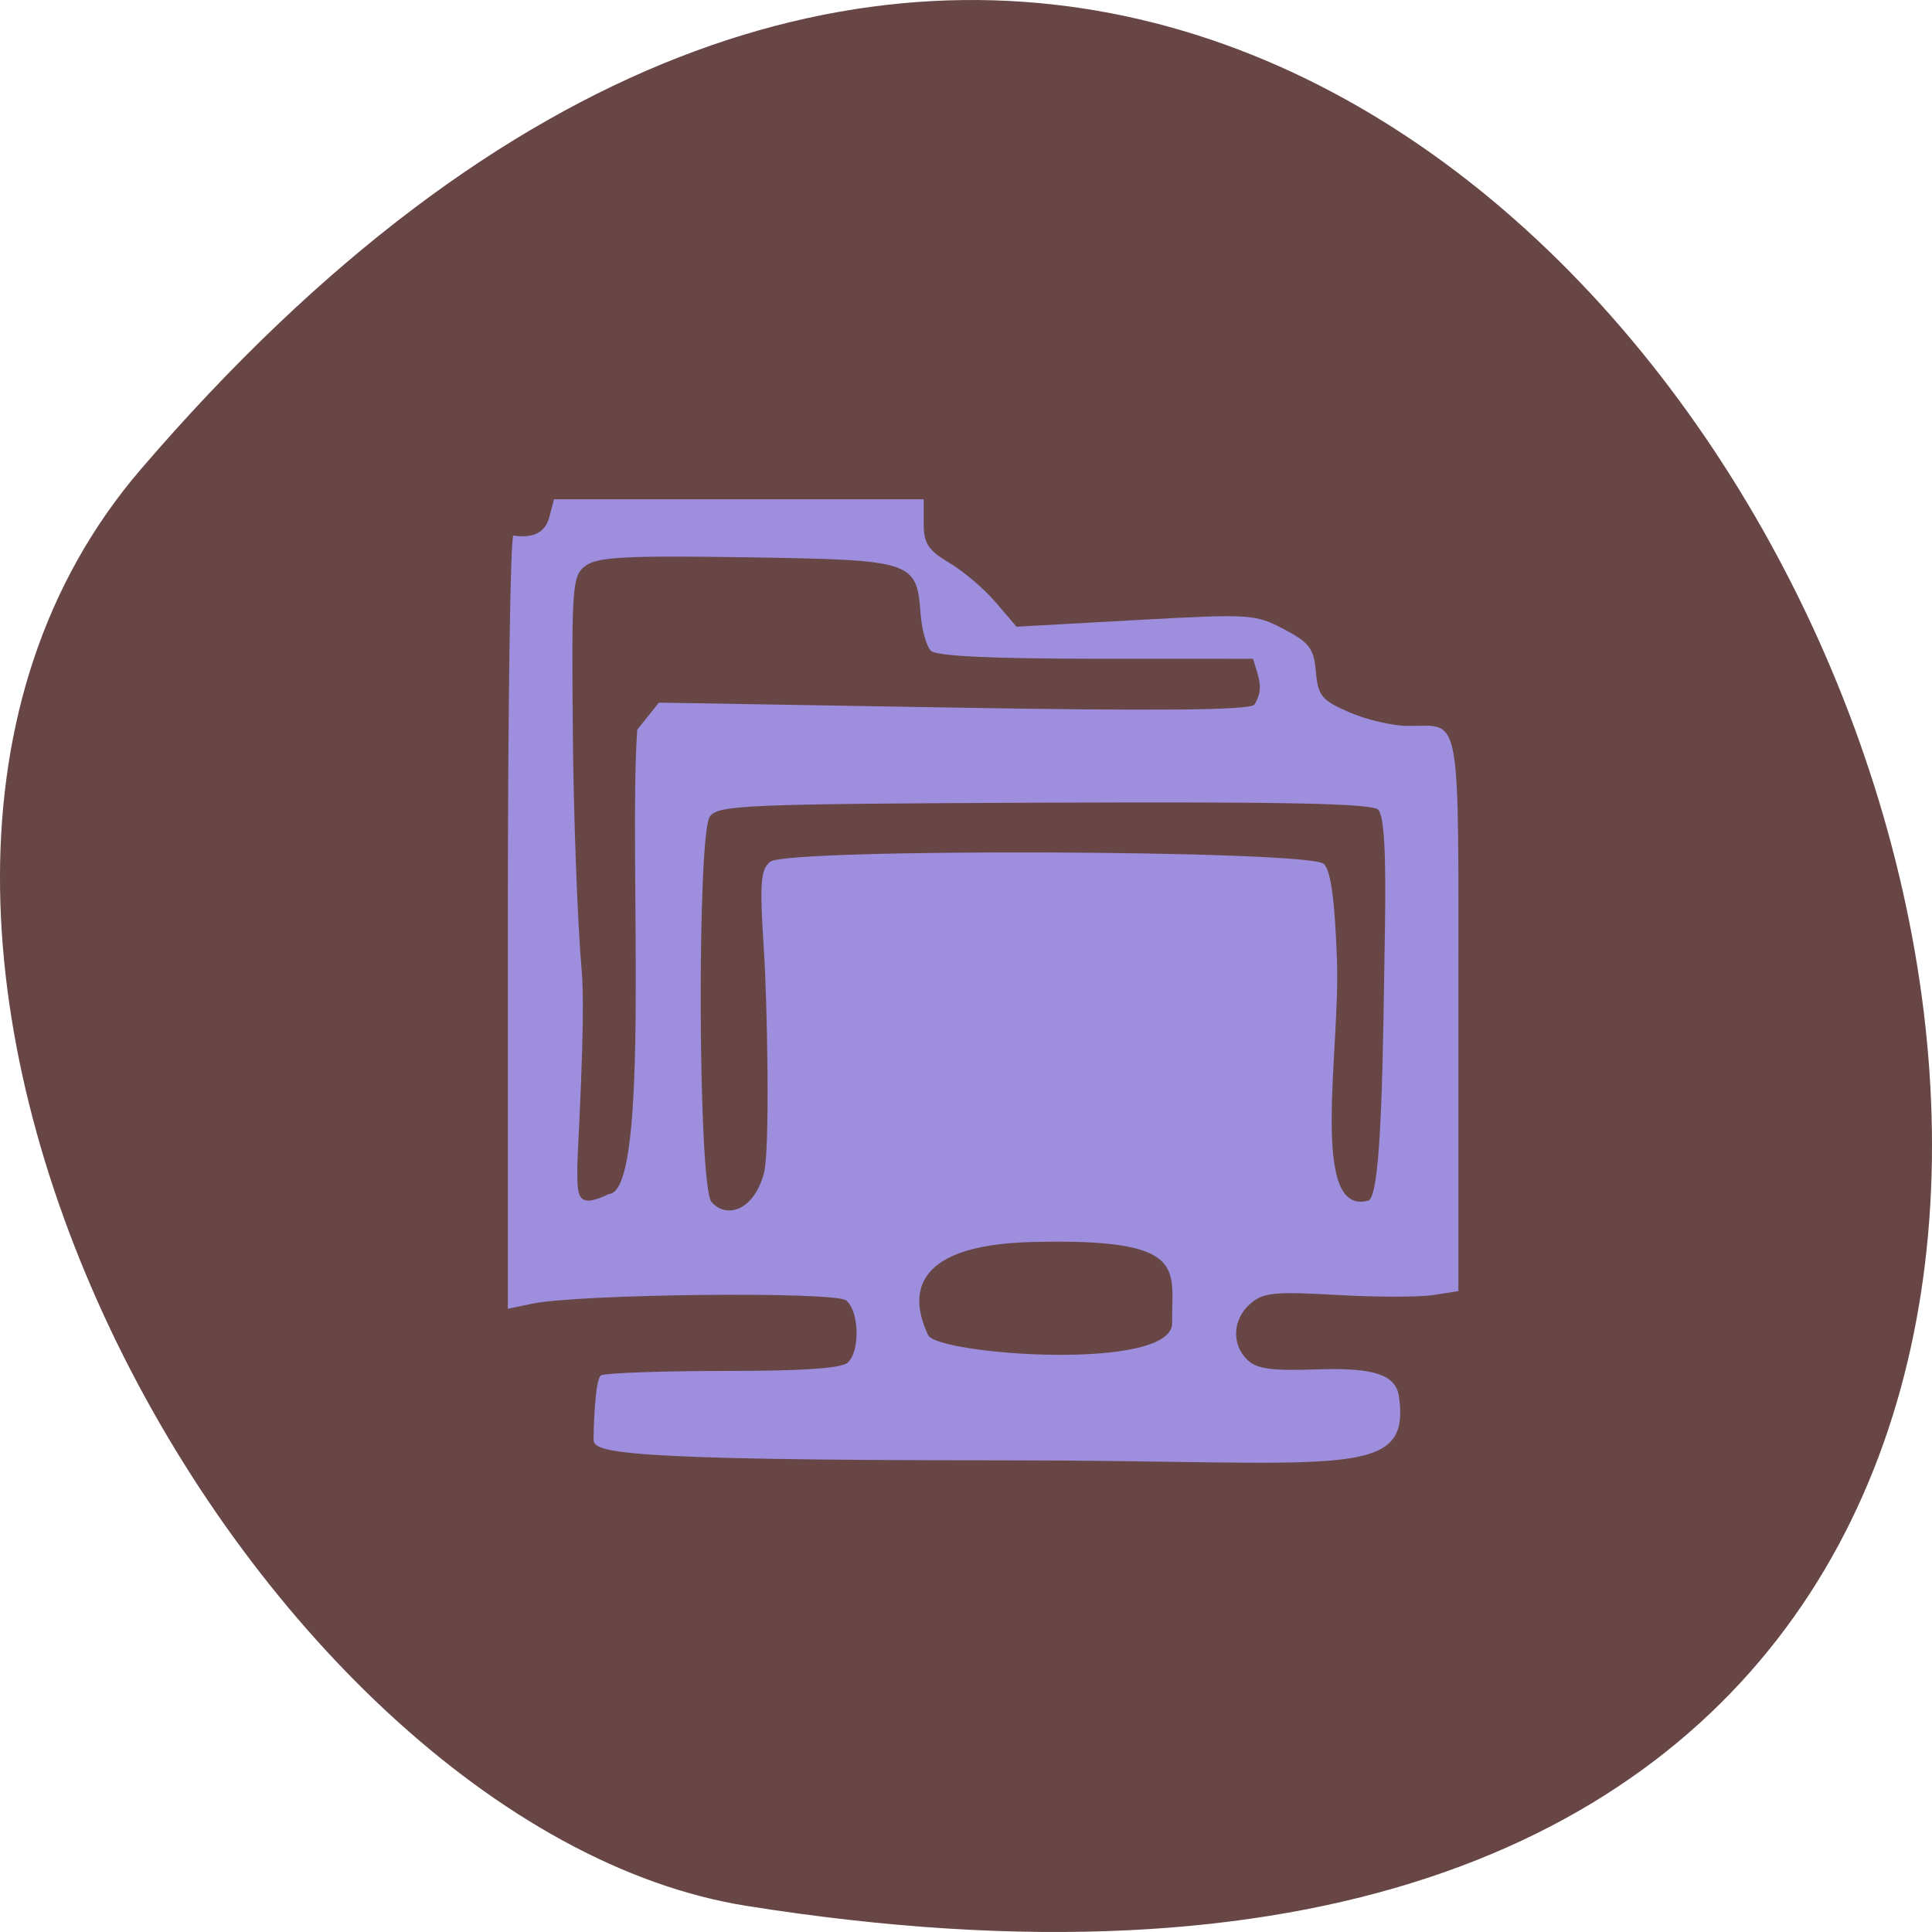 <svg xmlns="http://www.w3.org/2000/svg" viewBox="0 0 256 256"><g fill="#684646" color="#000"><path d="M 237.33,858.53 C 43.92,633.19 -142.06,1096.51 157.07,1048.9 222.66,1038.462 289.45,919.25 237.33,858.53 z" transform="matrix(-1 0 0 1 256 -796.36)"/></g><path d="m 78.8 194.97 c 0 -1.041 0.168 -8.693 1.038 -9.03 0.87 -0.334 8.43 -0.607 16.8 -0.607 10.503 0 15.59 -0.372 16.418 -1.2 1.664 -1.664 1.505 -7.302 -0.247 -8.756 -1.56 -1.295 -36 -0.912 -42.3 0.47 l -3.25 0.713 v -54.613 c 0 -30.04 0.338 -54.56 0.75 -54.5 2.691 0.425 4.293 -0.442 4.839 -2.618 l 0.627 -2.5 c 16.594 0 33.19 0 49.783 0 v 3.418 c 0 2.816 0.606 3.793 3.437 5.543 1.891 1.168 4.703 3.676 6.25 5.573 l 2.813 3.448 l 16 -0.928 c 15.502 -0.899 16.12 -0.86 20 1.272 3.443 1.893 4.044 2.732 4.315 6.02 0.28 3.396 0.775 4.02 4.5 5.715 2.302 1.045 5.836 1.91 7.853 1.922 7.359 0.044 6.832 -3.084 6.832 40.498 v 39.26 l -3.422 0.555 c -1.882 0.305 -7.736 0.298 -13.01 -0.017 -8.337 -0.497 -9.846 -0.337 -11.578 1.23 -2.404 2.175 -2.578 5.764 -0.385 7.956 1.255 1.255 3.297 1.544 9.343 1.321 7.9 -0.291 10.643 0.831 11.05 3.838 1.632 12.03 -7.787 8.993 -53.41 8.993 -52.807 0 -55.04 -1.147 -55.04 -2.981 z m 77.911 -16.406 c -0.094 -7.694 2.415 -12.01 -19.01 -11.42 -16.99 0.468 -16.05 8.288 -13.838 13.14 1.254 2.751 32.933 5.21 32.848 -1.721 z m -54.957 -21.17 c 0.818 -3.24 0.442 -24.12 -0.024 -31.596 -0.579 -9.311 -0.445 -11.24 0.858 -12.321 2.33 -1.933 72.58 -1.652 74.54 0.299 0.961 0.961 1.494 5.056 1.783 13.716 0.426 12.75 -3.734 36.09 4.213 33.803 1.862 -0.536 1.981 -21.517 2.24 -38.23 0.171 -11.01 -0.109 -16.13 -0.926 -16.947 -0.864 -0.864 -12.612 -1.12 -44.924 -0.977 -40.27 0.178 -43.855 0.332 -45.04 1.932 -1.749 2.371 -1.63 52.2 0.206 54.41 2.01 2.426 5.728 1.241 7.07 -4.09 z m -17.07 -62.55 l 2.914 -3.82 l 39.43 0.697 c 27.782 0.491 39.813 0.377 40.733 -0.386 1.438 -2.296 0.516 -4.01 -0.153 -6.5 l -21.13 -0.005 c -14.14 -0.003 -21.495 -0.372 -22.24 -1.115 -0.611 -0.611 -1.245 -3.01 -1.41 -5.325 -0.523 -7.344 -1.025 -7.513 -23.354 -7.873 -16.09 -0.259 -20.08 -0.049 -21.679 1.143 -1.857 1.381 -1.954 2.648 -1.79 23.318 0.095 12.02 0.635 27.26 1.198 33.857 0.564 6.6 -0.6 25.973 -0.591 27.76 0.019 3.931 -0.195 6.03 4.274 3.764 5.701 -0.322 2.6 -48.19 3.799 -65.52 z" fill="#9d8fdd" transform="matrix(0.984 0 0 0.939 1.11 7.63)"/></svg>